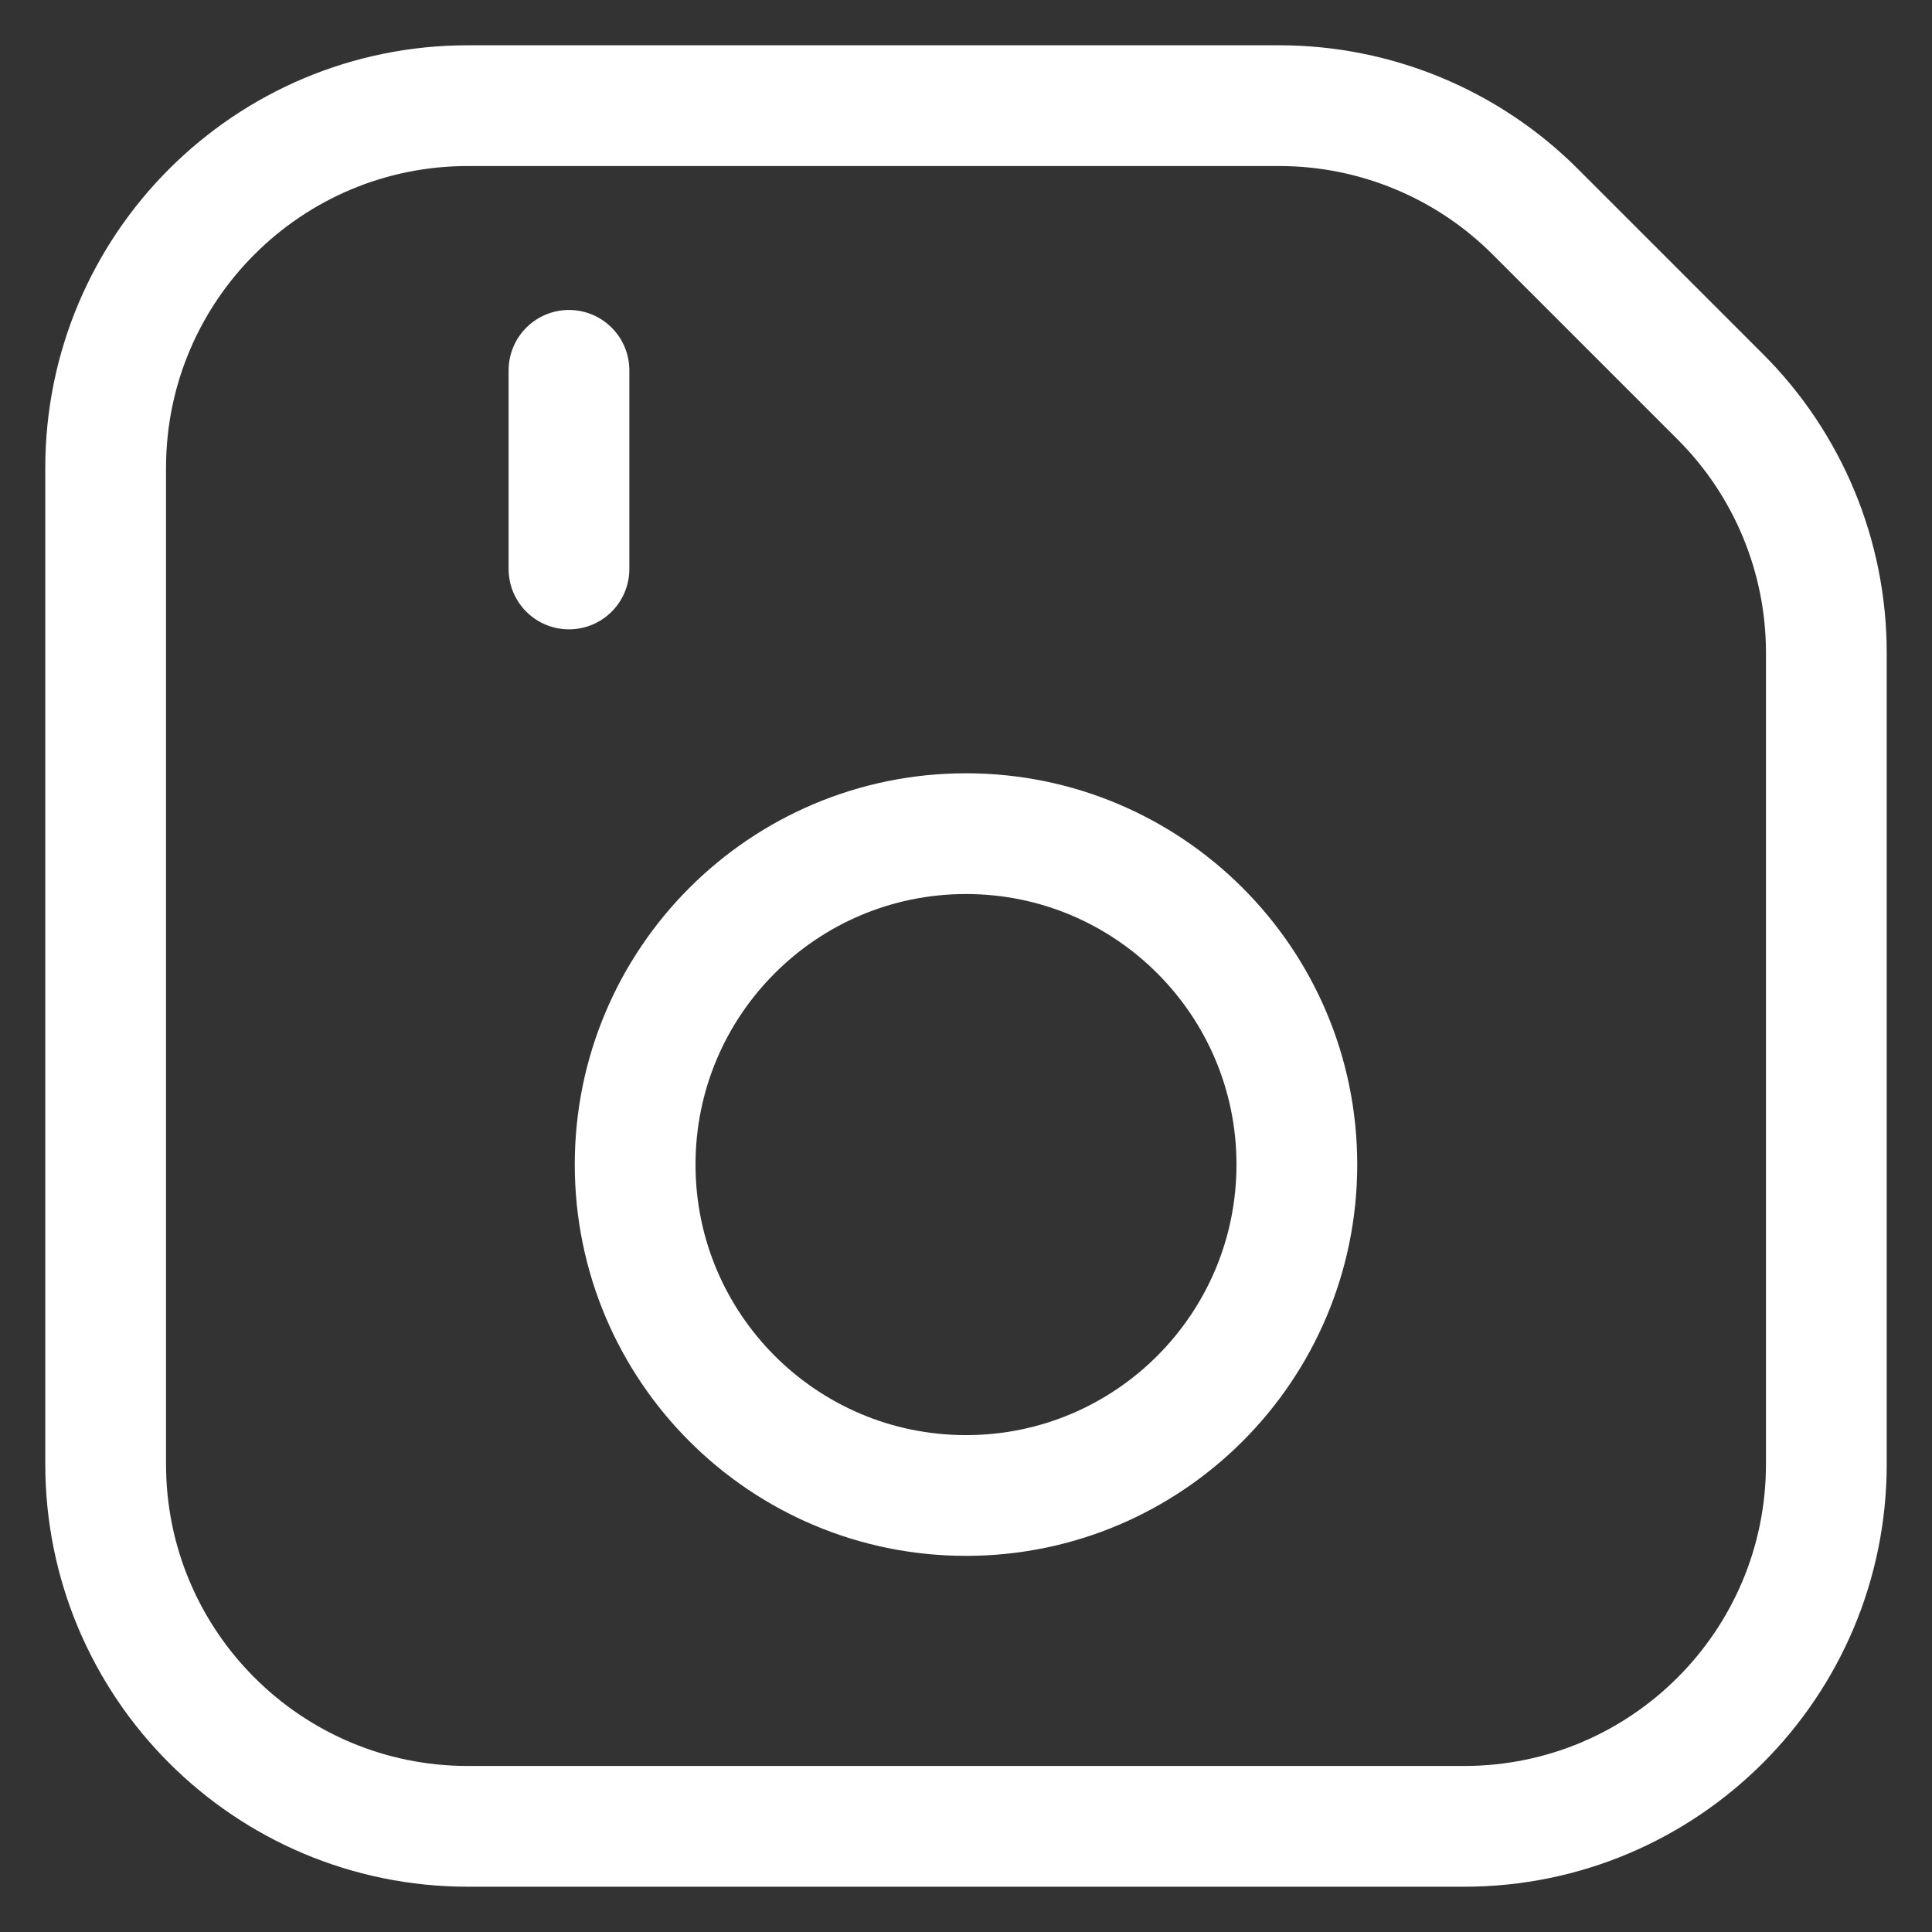 <svg width="16" height="16" viewBox="0 0 16 16" fill="none" xmlns="http://www.w3.org/2000/svg">
<rect x="0" y="0" width="16" height="16" fill="#333333" stroke="none"/>
<path d="M4.712 3.067V4.712M10.74 9.644C10.74 11.158 9.513 12.385 8 12.385C6.487 12.385 5.26 11.158 5.26 9.644C5.26 8.131 6.487 6.904 8 6.904C9.513 6.904 10.74 8.131 10.74 9.644ZM3.875 15.125L12.125 15.125C13.782 15.125 15.125 13.782 15.125 12.125V5.406C15.125 4.61 14.809 3.847 14.246 3.285L12.715 1.754C12.153 1.191 11.389 0.875 10.594 0.875L3.875 0.875C2.218 0.875 0.875 2.218 0.875 3.875L0.875 12.125C0.875 13.782 2.218 15.125 3.875 15.125Z" stroke="white" stroke-linecap="round"/>
</svg>
